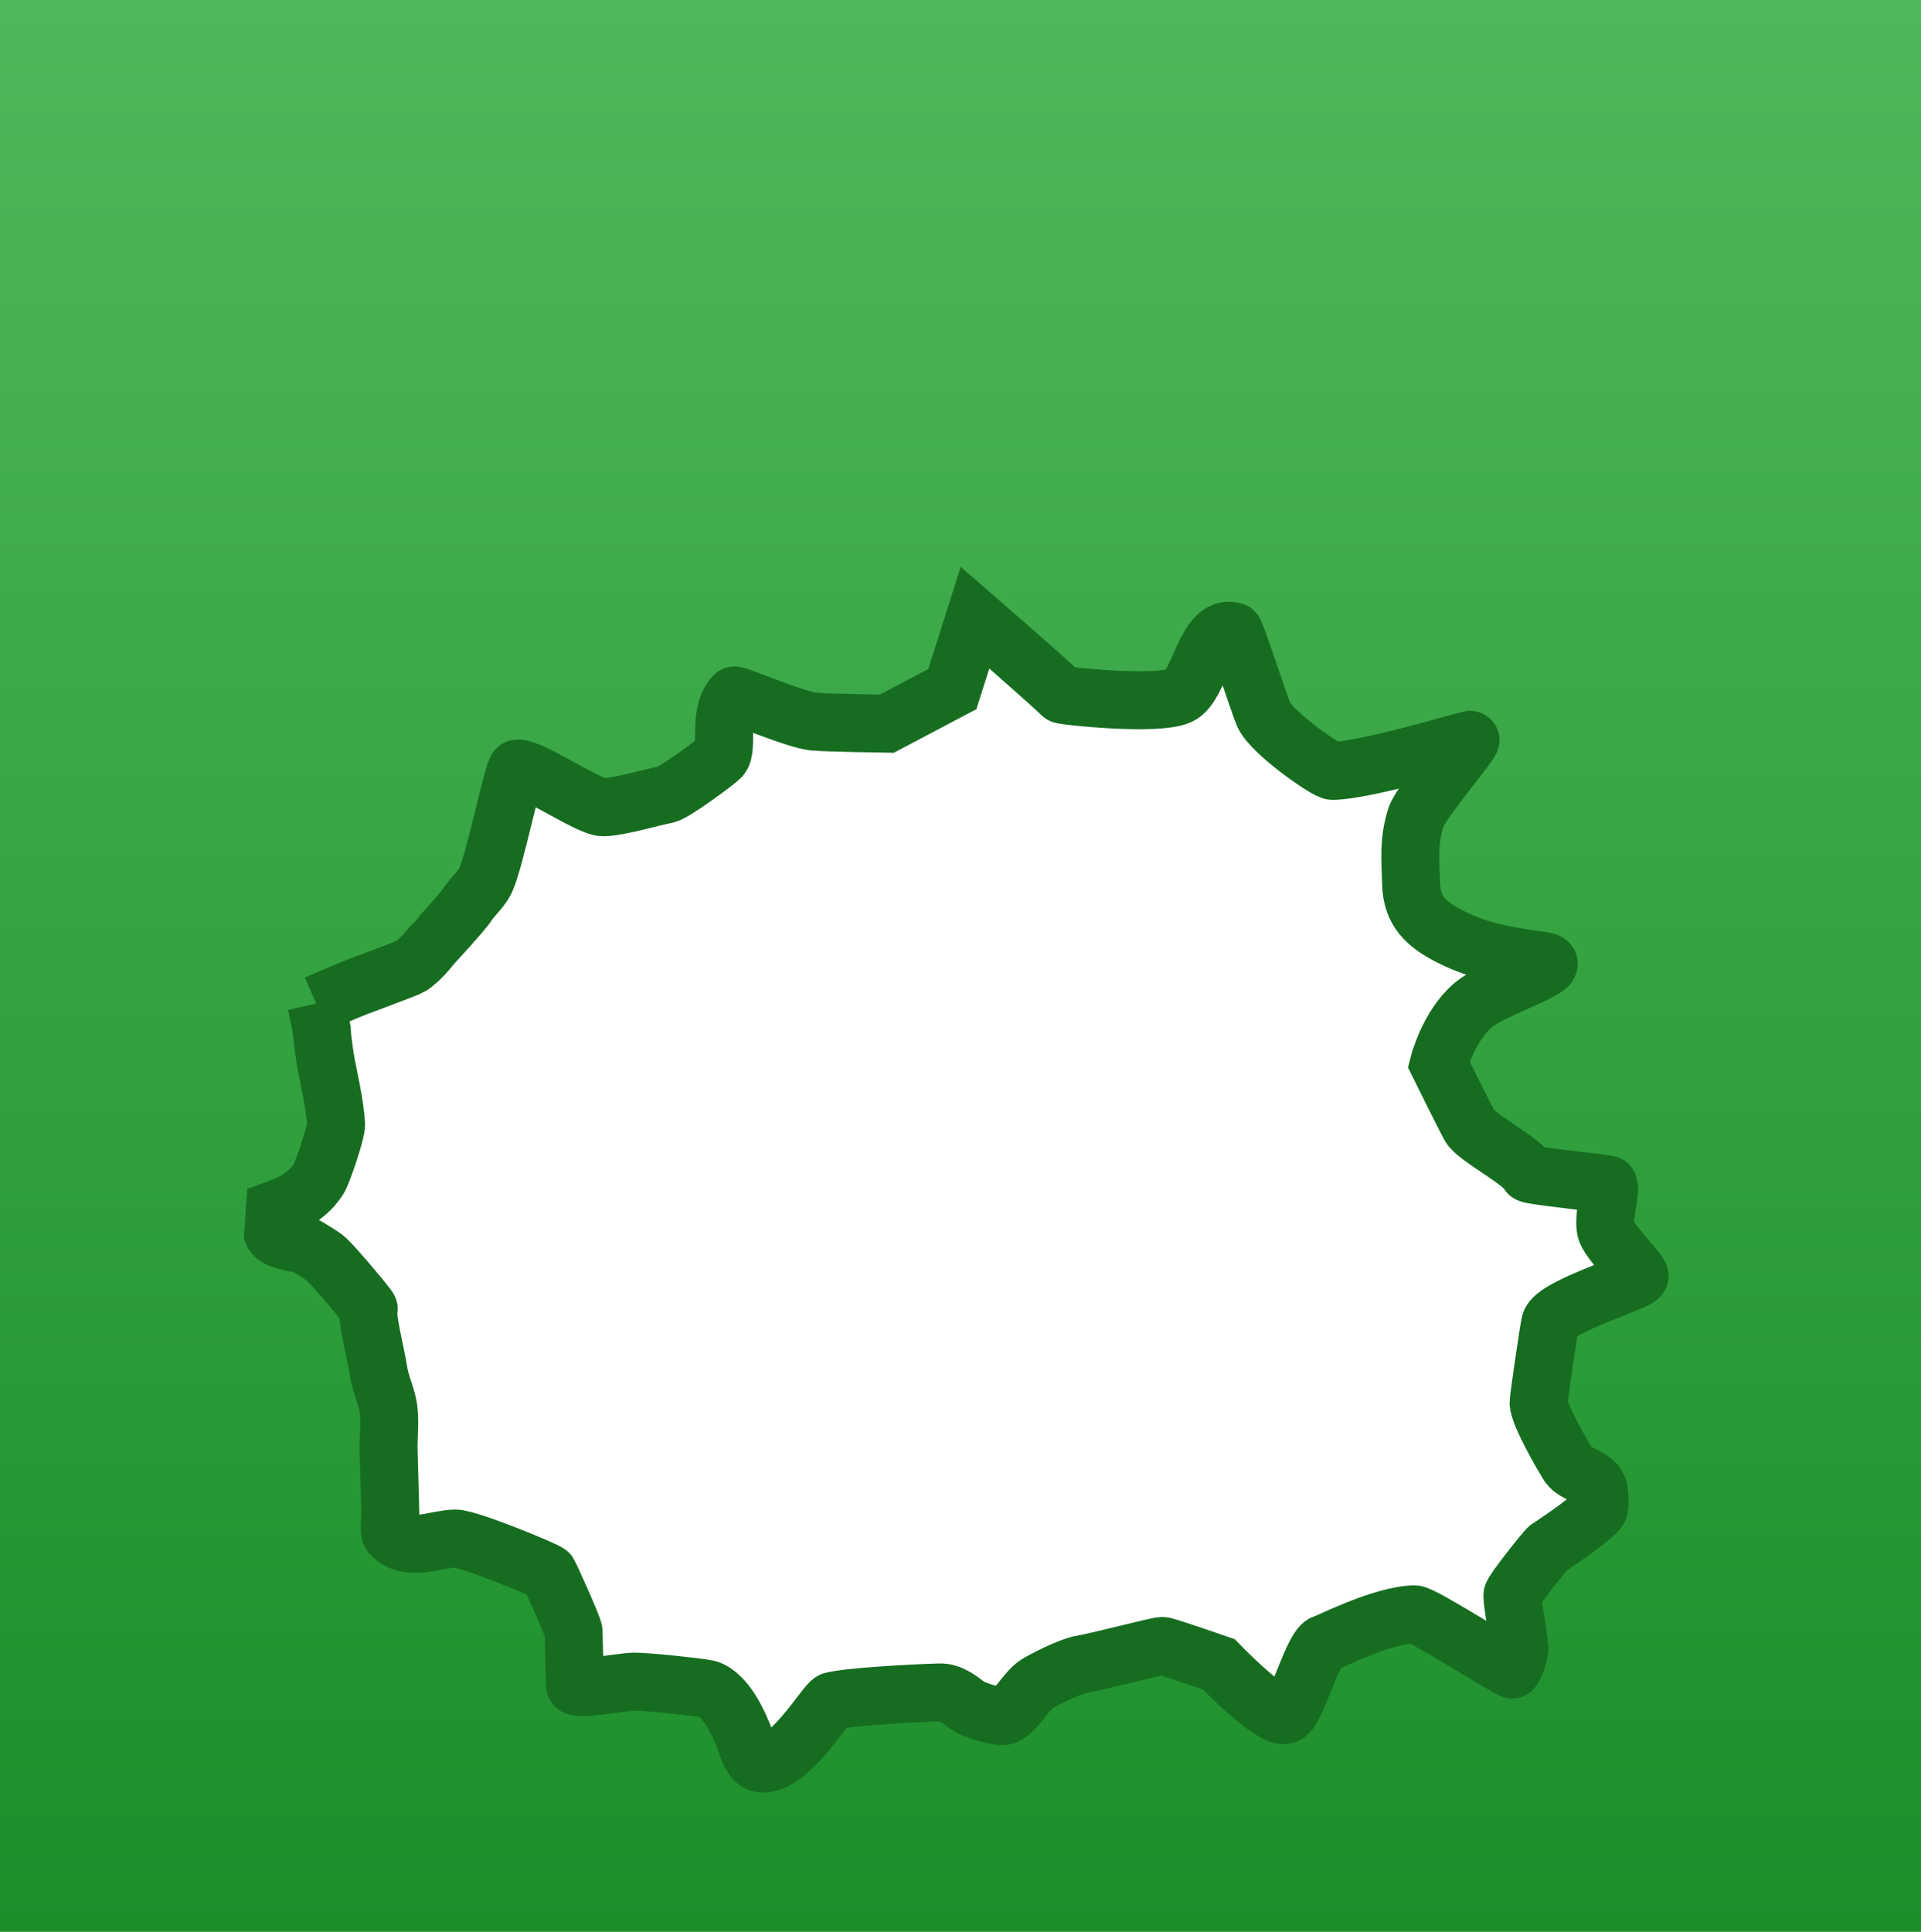<svg version="1.1" xmlns="http://www.w3.org/2000/svg" xmlns:xlink="http://www.w3.org/1999/xlink" width="480.514" height="483.17" viewBox="0,0,480.514,483.17"><defs><linearGradient x1="240" y1="-116.305" x2="240" y2="366.865" gradientUnits="userSpaceOnUse" id="color-1"><stop offset="0" stop-color="#4fb75b"/><stop offset="1" stop-color="#1c8e2a"/></linearGradient></defs><g transform="translate(0.257,116.305)"><g data-paper-data="{&quot;isPaintingLayer&quot;:true}" fill-rule="nonzero" stroke-linecap="butt" stroke-linejoin="miter" stroke-miterlimit="10" stroke-dasharray="" stroke-dashoffset="0" style="mix-blend-mode: normal"><path d="M-0.257,366.865c0,0 0,-84.702 0,-142.347c0,-89.197 0,-340.823 0,-340.823h480.514v483.17zM368.755,169.215c1.43,-7.054 -5.538,-8.711 -8.616,-13.34c-2.16,-3.248 -0.37,-7.817 0.656,-11.222c0.571,-1.897 0.864,-5.214 1.934,-7.104c1.676,-2.963 7.546,-2.195 9.045,-7.521c0.465,-1.654 1.97,-3.54 1.118,-5.031c-0.503,-0.88 -4.802,-8.188 -5.59,-8.385c-2.825,-0.706 -4.9,-0.815 -7.57,-1.248c-1.201,-0.195 -2.935,0.61 -3.628,-0.39c-0.855,-1.233 -0.614,-2.938 -0.976,-4.394c-1.042,-4.182 -0.963,-4.77 -1.508,-11.718c-0.355,-4.52 2.077,-8.451 2.329,-12.89c0.154,-2.714 0.135,-6.651 -1.25,-9.075c-0.455,-0.795 -1.739,-0.716 -2.386,-1.364c-0.648,-0.648 -0.568,-1.932 -1.364,-2.386c-4.079,-2.331 -6.778,-0.69 -10.698,-0.668c-8.232,0.047 -12.711,-0.03 -19.829,-2.307c-4.843,-1.549 -4.863,-7.957 -6.318,-11.812c-0.994,-2.634 -5.892,-6.289 -8.928,-6.9c-5.985,-1.204 -16.842,6.933 -21.548,7.048c-7.014,0.172 -14.442,-0.496 -21.391,-0.99c-2.194,-0.156 -3.693,-3.159 -4.923,-4.907c-2.908,-4.131 -6.064,-8.47 -12.052,-8.137c-0.915,0.051 -1.418,1.235 -2.287,1.525c-0.869,0.29 -1.982,-0.356 -2.744,0.152c-2.767,1.845 -4.147,5.509 -5.539,8.283c-2.337,4.655 -6.758,6.731 -10.495,9.913c-1.806,1.537 -1.646,2.234 -3.405,2.875c-7.999,2.916 -17.081,1.607 -25.535,0.599c-1.441,-0.172 -1.322,-3.44 -2.771,-3.36c-3.111,0.173 -6.218,0.469 -9.304,0.9c-0.976,0.136 -2.864,3.098 -3.354,3.913c-2.353,3.918 -4.645,7.575 -7.596,11.032c-0.432,0.506 -3.383,4.954 -3.611,4.979c-3.992,0.43 -18.092,-0.46 -21.798,-1.918c-6.133,-2.411 -10.245,-4.96 -17.77,-2.654c-4.407,1.351 -5.897,9.699 -6.937,13.52c-2.454,9.016 -9.605,24.676 -15.492,31.802c-7.227,8.748 -25.129,4.785 -25.129,18.754c0,3.491 1.767,6.827 2.989,9.937c1.115,2.838 0.72,6.032 2.119,8.812c-0.965,0.872 -1.759,1.929 -2.327,3.116c-0.276,0.577 -0.498,1.184 -0.66,1.816c-0.862,2.533 -1.941,6.105 -2.287,6.79c-2.718,5.382 -5.656,4.291 -5.656,11.441c0,7.564 6.554,11.029 11.937,14.861c1.197,0.852 1.49,2.129 2.466,3.105c4.905,4.905 6.24,6.195 6.616,14.157c0.369,7.808 0.989,15.733 1.247,23.487c0.277,8.315 -1.126,20.512 6.074,26.683c1.542,1.321 5.253,2.418 7.313,2.259c1.344,-0.103 3.98,-1.751 5.363,-1.227c3.195,1.213 6.3,2.654 9.481,3.904c0.388,0.152 1.3,0.117 1.59,0.507c7.063,9.497 11.052,22.505 22.249,28.103c6.463,3.232 15.42,0.698 22.784,3.222c6.022,2.063 6.514,13.226 17.121,13.226c3.206,0 7.228,0.205 10.262,-1.312c2.411,-1.206 4.301,-4.299 6.821,-4.745c12.454,-2.203 26.121,1.703 38.242,-0.991c10.005,-2.223 18.571,-8.522 29.173,-10.478c8.811,-1.626 18.578,-0.907 27.617,-1.787c1.366,-0.133 4.354,-1.059 4.547,-0.541c0.22,0.589 1.495,4.87 1.515,4.896c0.626,0.808 1.911,0.829 2.663,1.522c0.714,0.658 0.772,1.941 1.615,2.423c0.693,0.396 1.615,-0.316 2.392,-0.133c0.777,0.183 1.283,1.233 2.08,1.189c0.969,-0.054 1.596,-1.175 2.528,-1.445c3.72,-1.074 4.944,-1 6.804,-4.72c0.75,-1.5 0.8,-6.18 2.797,-6.877c5.803,-2.025 11.235,-3.002 17.39,-3.89c2.545,-0.367 5.001,-1.657 7.698,-1.115c7.018,1.412 9.999,10.164 19.064,3.601c4.12,-2.983 4.818,-3.854 5.528,-8.944c0.182,-1.308 -0.803,-2.913 0,-3.961c5.488,-7.17 18.847,-10.507 21.262,-20.165c1.921,-7.686 -1.78,-11.765 -7.043,-16.276c-0.385,-0.33 -1.621,-0.522 -2.017,-1.009c-1.597,-1.959 -2.21,-8.345 -2.305,-10.224c-0.242,-4.821 -0.272,-9.661 0,-14.48c0.328,-5.8 4.754,-6.489 7.549,-10.058c5.902,-7.537 7.401,-21.648 -0.317,-28.263c-3.026,-2.594 -7.463,-1.846 -10.925,-3.126c-3.458,-1.279 -6.569,-3.362 -10.039,-4.736c-1.593,-0.631 -3.879,-1.624 -6.436,-2.594c0.142,-0.489 0.267,-1 0.375,-1.533z" data-paper-data="{&quot;origPos&quot;:null}" fill="url(#color-1)" stroke="none" stroke-width="0"/><path d="M78.903,134.834c0,0 8.193,-3.582 10.146,-4.292c0.947,-0.345 12.756,-4.755 13.339,-5.119c2.678,-1.676 5.593,-5.601 5.716,-5.69c0.041,-0.03 7.393,-7.975 8.554,-9.824c1.348,-2.049 3.5,-3.801 4.546,-6.03c2.39,-5.096 6.94,-27.959 7.94,-27.986c3.758,-0.102 17.999,9.81 21.551,9.713c3.974,-0.108 11.856,-2.462 15.708,-3.218c1.977,-0.388 12.531,-8.18 13.597,-9.306c2.065,-2.181 -0.875,-10.9 3.418,-15.434c0.386,-0.408 16.495,6.659 20.494,6.55c1.625,0.248 17.667,0.495 17.667,0.495l16.381,-8.648l5.665,-17.881c0,0 16.721,14.497 21.735,19.244c0.383,0.362 23.789,2.839 29.418,0.265c5.201,-2.378 6.424,-18.073 13.598,-16.056c0.507,0.143 6.484,18.705 7.461,20.83c2.132,4.635 15.786,14.107 17.27,14.067c8.655,-0.236 30.668,-6.958 34.396,-7.789c1.243,-0.277 -12.423,15.518 -13.629,19.495c-1.859,6.129 -1.321,10.012 -1.169,16.415c0.167,7.001 3.835,10.333 10.098,13.467c7.461,3.733 14.553,4.748 22.815,5.907c7.006,0.983 -11.96,6.501 -17.364,11.067c-6.251,5.281 -8.638,14.797 -8.638,14.797c0,0 6.876,13.903 7.839,15.552c1.604,2.748 13.273,8.798 14.639,11.743c0.289,0.623 20.154,2.556 20.163,2.867c0.095,3.475 -1.487,7.827 -0.823,11.209c0.522,2.657 8.416,10.468 8.447,11.592c0.038,1.38 -21.199,7.532 -22.363,11.7c-0.269,0.963 -2.945,18.999 -2.918,19.999c0.081,2.967 6.249,13.686 7.126,14.926c1.353,3.287 7.577,3.136 7.996,7.381c0.133,1.347 0.259,2.73 0.007,4.06c-0.311,1.641 -10.807,8.73 -12.711,9.954c-0.578,0.372 -8.997,10.908 -8.97,11.877c0.08,2.919 1.961,12.527 1.745,13.667c-0.319,1.684 -0.792,3.411 -1.74,4.84c-0.277,0.417 -22.498,-13.85 -24.497,-13.796c-8.401,0.229 -21.649,7.164 -22.469,7.286c-2.83,0.422 -6.922,16.393 -9.567,17.814c-3.168,1.702 -16.92,-12.594 -16.92,-12.594c0,0 -13.268,-4.622 -14.096,-4.599c-1.38,0.038 -16.59,4.023 -19.865,4.524c-3.429,0.525 -10.678,4.405 -11.588,5.027c-2.849,1.948 -4.888,6.452 -7.906,7.906c-1.308,0.63 -7.983,-1.502 -9.224,-2.437c-2.429,-1.829 -4.435,-3.461 -7.208,-3.385c-6.539,0.178 -23.018,1.09 -26.845,2.158c-1.56,0.436 -11.004,16.868 -18.014,15.557c-2.08,-0.389 -3.156,-4.203 -3.766,-5.877c-1.504,-4.134 -4.877,-11.339 -9.268,-12.671c-0.893,-0.31 -15.268,-1.956 -18.767,-1.861c-2.666,0.073 -14.443,2.275 -14.481,0.895c-0.025,-0.931 -0.053,-1.943 -0.082,-2.999c-0.049,-1.781 -0.223,-8.181 -0.286,-10.496c-0.027,-1 -5.813,-13.832 -6.271,-14.544c-0.372,-0.578 -20.041,-8.747 -23.373,-8.657c-5.219,0.142 -11.704,3.55 -16.035,-1.063c-0.57,-0.607 -0.124,-4.542 -0.15,-5.498c-0.141,-5.165 -0.282,-10.329 -0.423,-15.494c-0.095,-3.476 0.489,-7.833 -0.181,-11.218c-0.583,-2.947 -1.947,-5.673 -2.364,-8.72c-0.423,-3.095 -3.194,-14.055 -2.422,-15.44c0.127,-0.227 -8.147,-10.114 -10.611,-12.448c-0.782,-0.74 -4.395,-2.915 -5.114,-3.312c-1.267,-0.7 -7.416,-1.172 -8.183,-3.07l0.434,-5.966c4.609,-1.677 8.369,-3.626 11.001,-7.818c0.858,-1.367 4.342,-11.51 4.29,-13.43c-0.118,-4.332 -2.118,-13.322 -2.341,-14.457c-0.453,-2.305 -1.174,-7.324 -1.226,-9.228l-1.332,-6.499z" data-paper-data="{&quot;origPos&quot;:null,&quot;origRot&quot;:0}" fill="none" stroke="#166d20" stroke-width="14.5"/></g></g></svg>